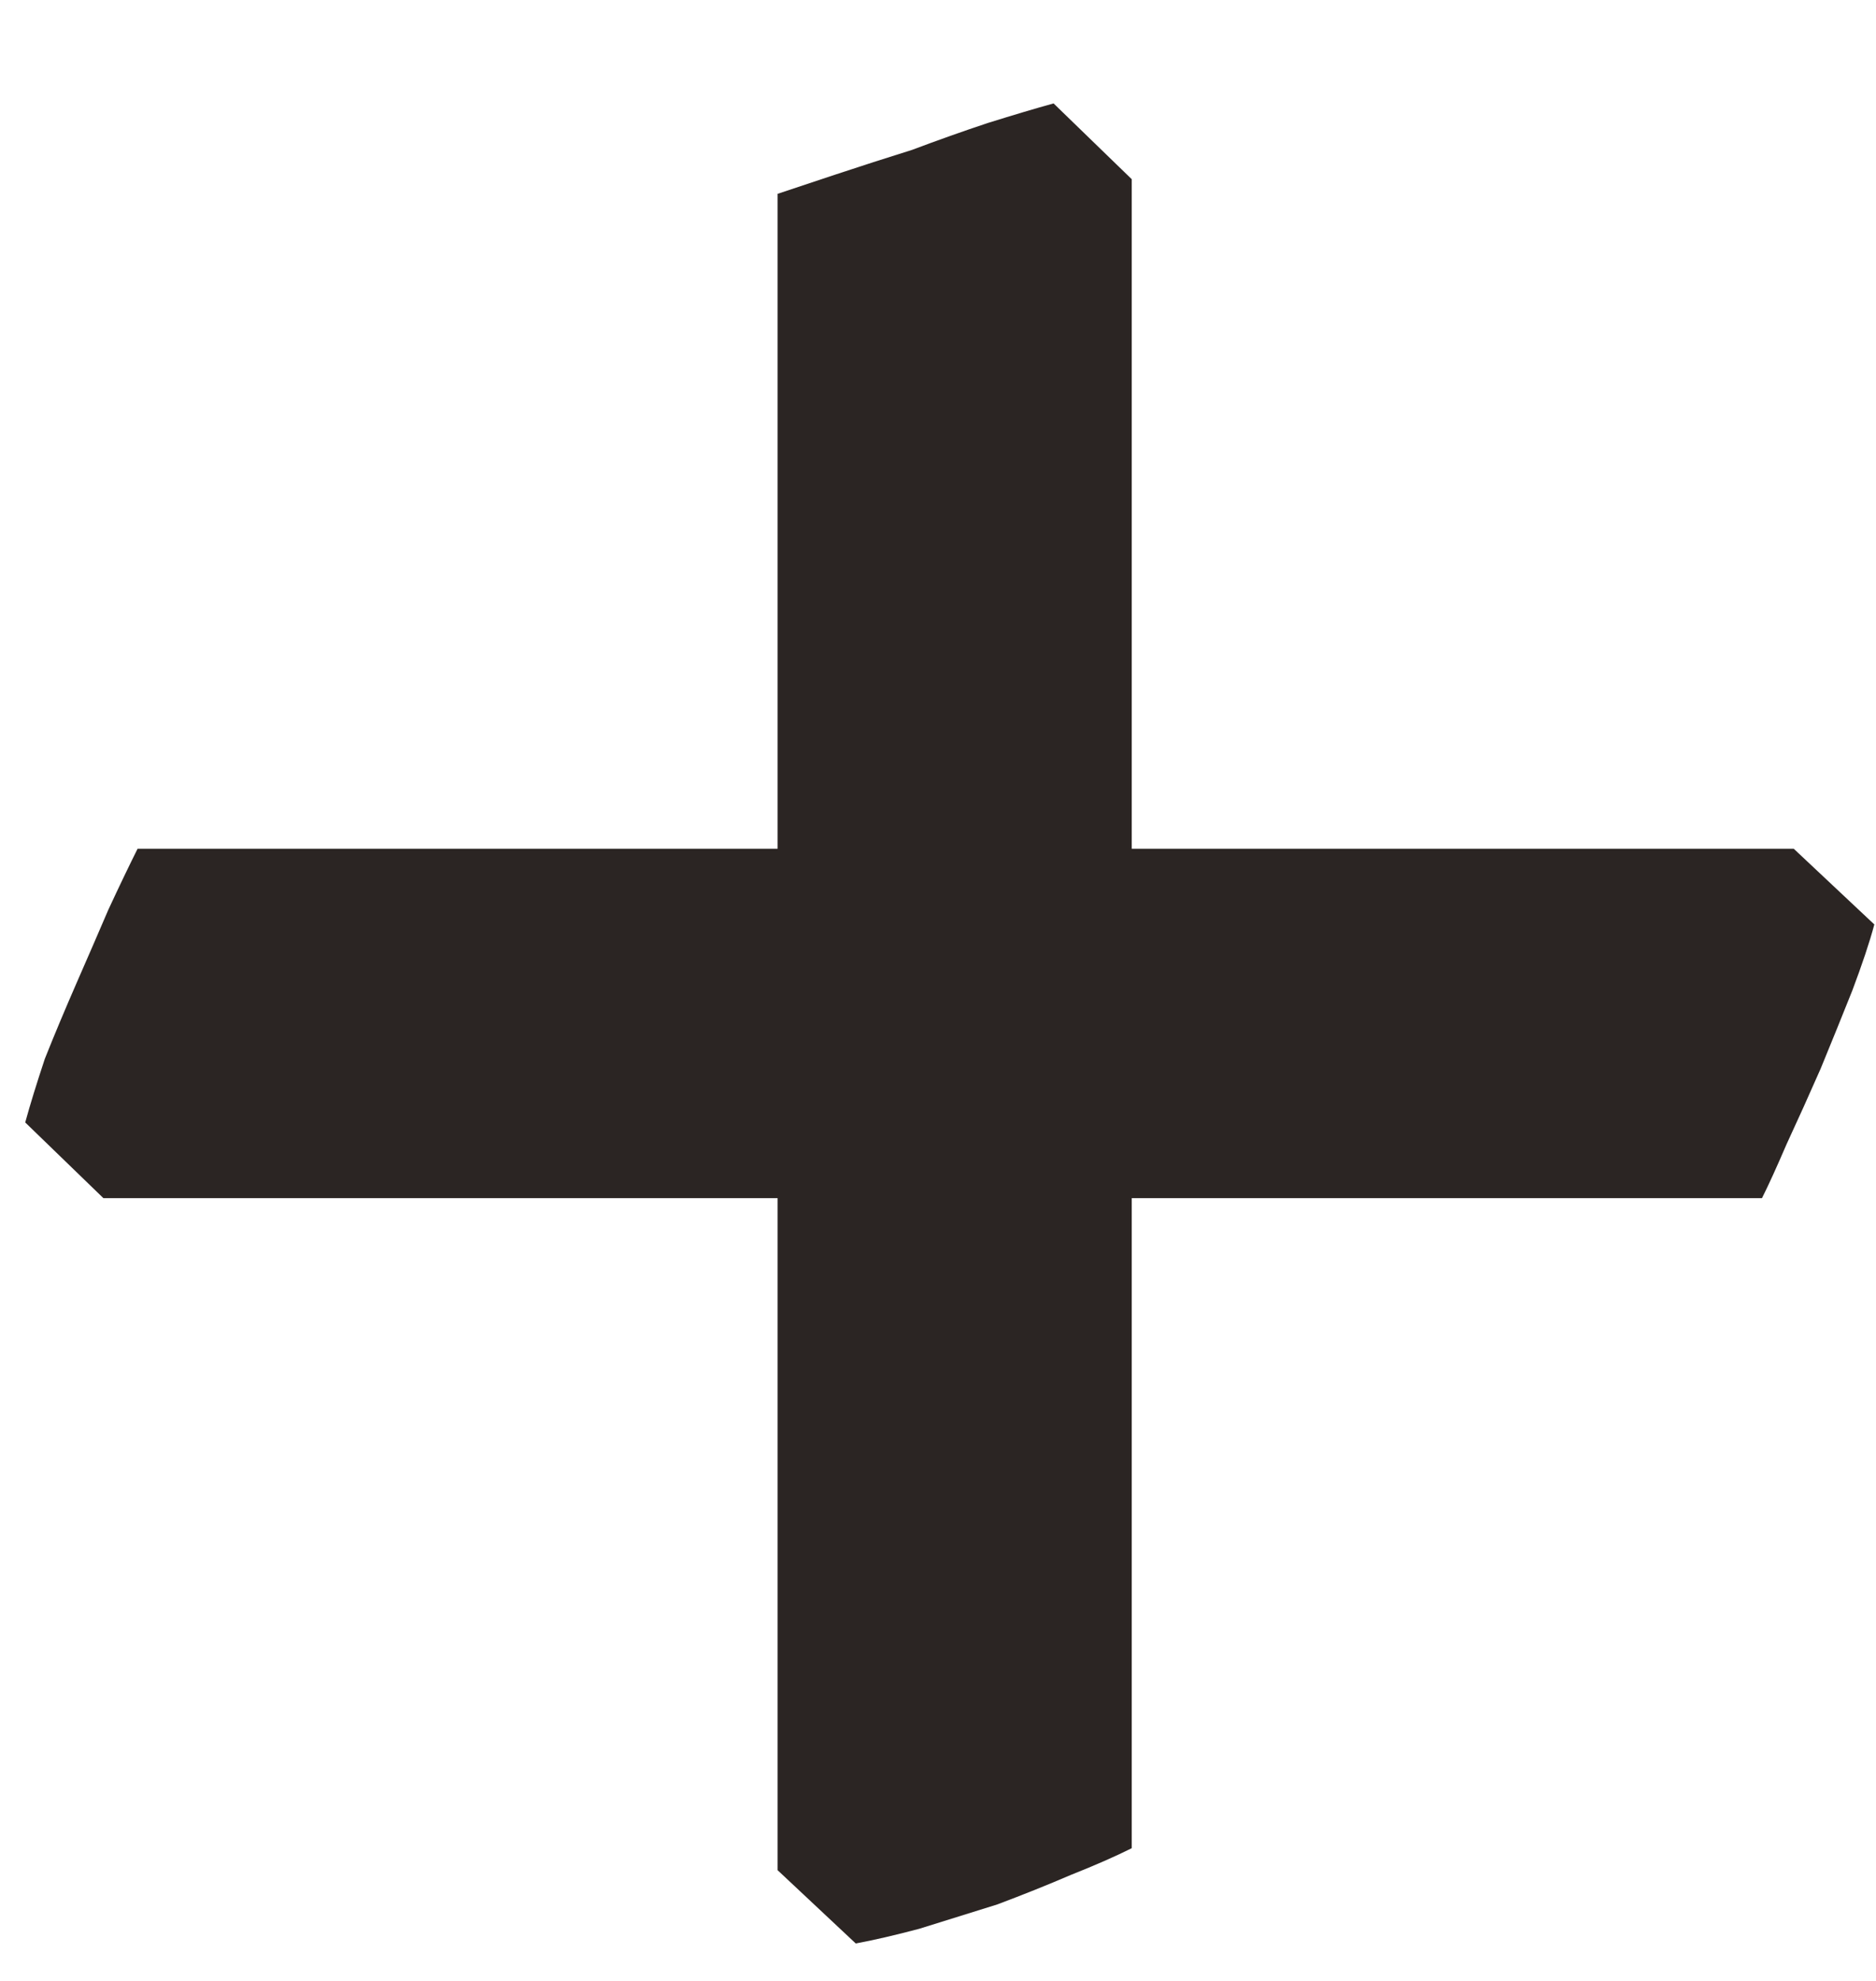 <svg width="18" height="19" viewBox="0 0 18 19" fill="none" xmlns="http://www.w3.org/2000/svg">
<path d="M10.859 17.727C10.703 17.805 10.508 17.891 10.273 17.984C10.055 18.078 9.82 18.172 9.57 18.266C9.32 18.344 9.07 18.422 8.82 18.5C8.586 18.562 8.383 18.609 8.211 18.641L7.461 17.938V11.492H0.992L0.242 10.766C0.289 10.594 0.352 10.391 0.43 10.156C0.523 9.922 0.625 9.68 0.734 9.43C0.844 9.18 0.945 8.945 1.039 8.727C1.148 8.492 1.242 8.297 1.32 8.141H7.461V1.859L8.023 1.672C8.258 1.594 8.5 1.516 8.75 1.438C9 1.344 9.242 1.258 9.477 1.18C9.727 1.102 9.938 1.039 10.109 0.992L10.859 1.719V8.141H17.211L17.984 8.867C17.938 9.039 17.867 9.25 17.773 9.5C17.68 9.734 17.578 9.984 17.469 10.25C17.359 10.5 17.25 10.742 17.141 10.977C17.047 11.195 16.969 11.367 16.906 11.492H10.859V17.727Z" fill="#2B2523"/>
</svg>
